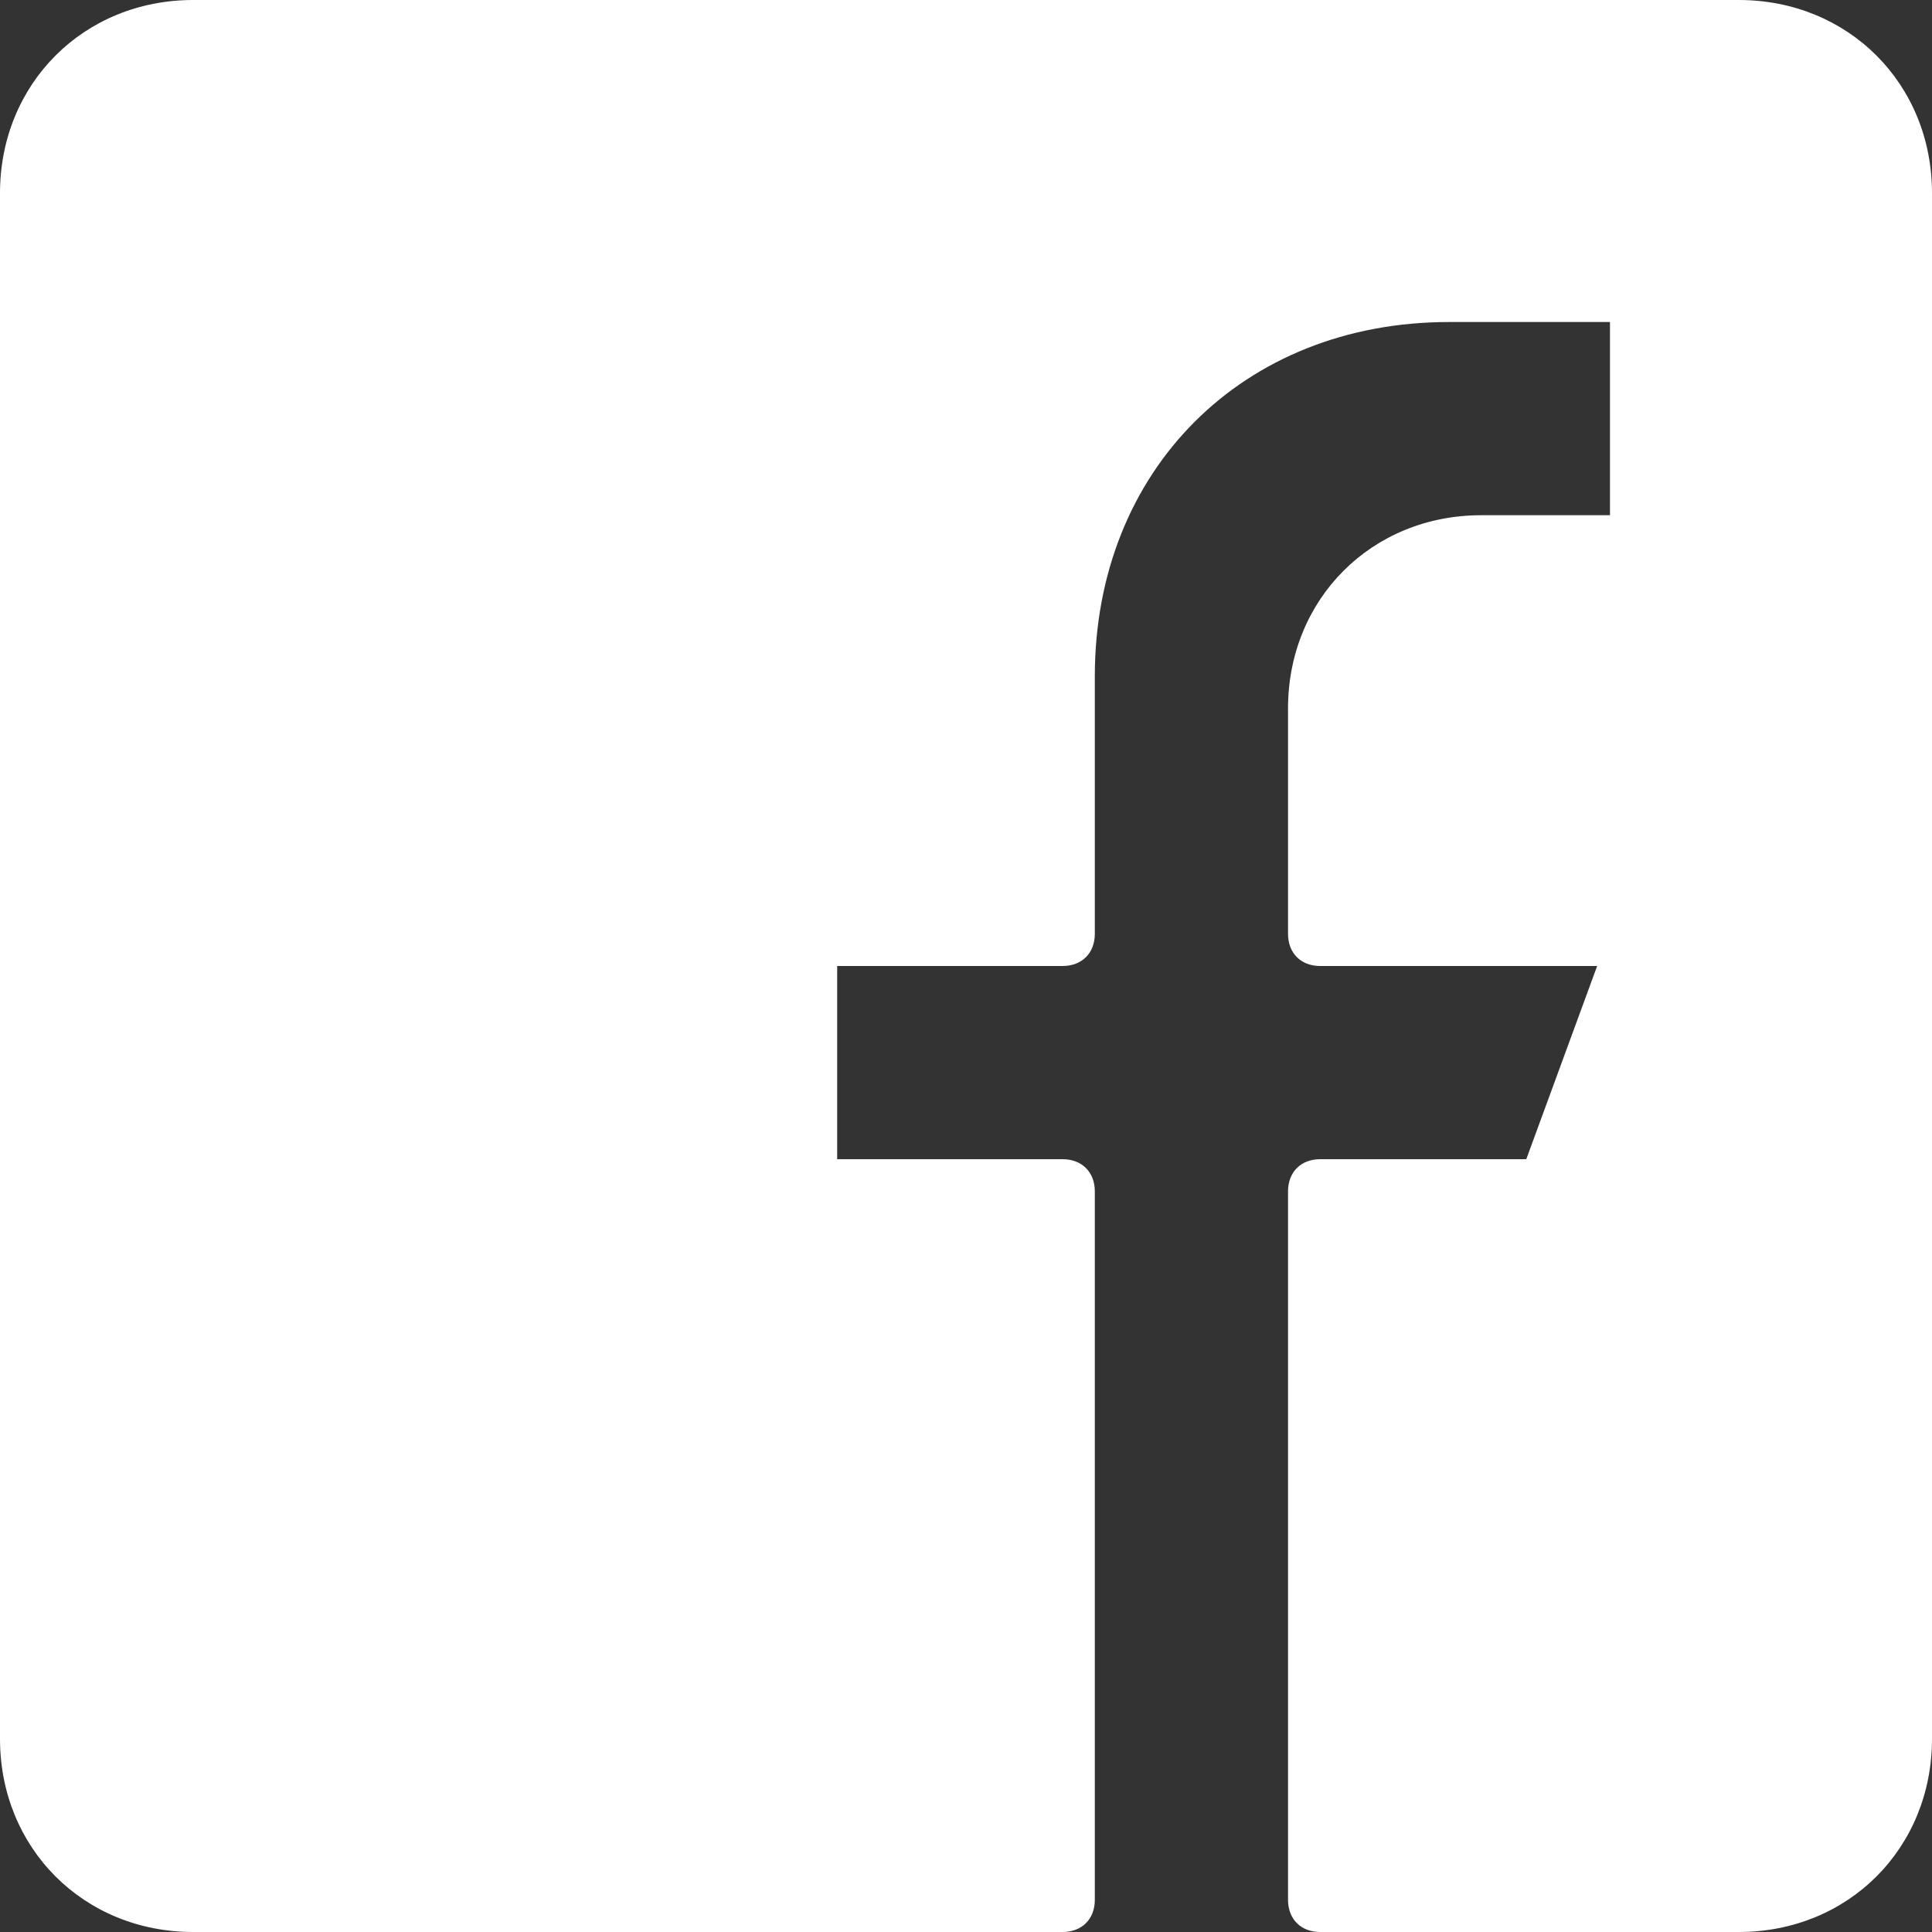 <svg xmlns="http://www.w3.org/2000/svg" width="28" height="28" viewBox="0 0 28 28">
    <rect x="0" y="0" width="28" height="28" fill="#333333" stroke="none"/>
    <path fill="#FFF" fill-rule="nonzero" d="M25.2 0H2.8C1.213 0 0 1.213 0 2.8v22.4C0 26.787 1.213 28 2.8 28h12.6c.28 0 .467-.187.467-.467V17.267c0-.28-.187-.467-.467-.467h-3.267V14H15.4c.28 0 .467-.187.467-.467V9.8c0-2.987 2.146-5.133 5.133-5.133h2.333v2.8h-1.866c-1.587 0-2.8 1.213-2.8 2.8v3.266c0 .28.186.467.466.467h4.014l-1.027 2.8h-2.987c-.28 0-.466.187-.466.467v10.266c0 .28.186.467.466.467H25.2c1.587 0 2.8-1.213 2.8-2.8V2.8C28 1.213 26.787 0 25.2 0z"/>
</svg>
